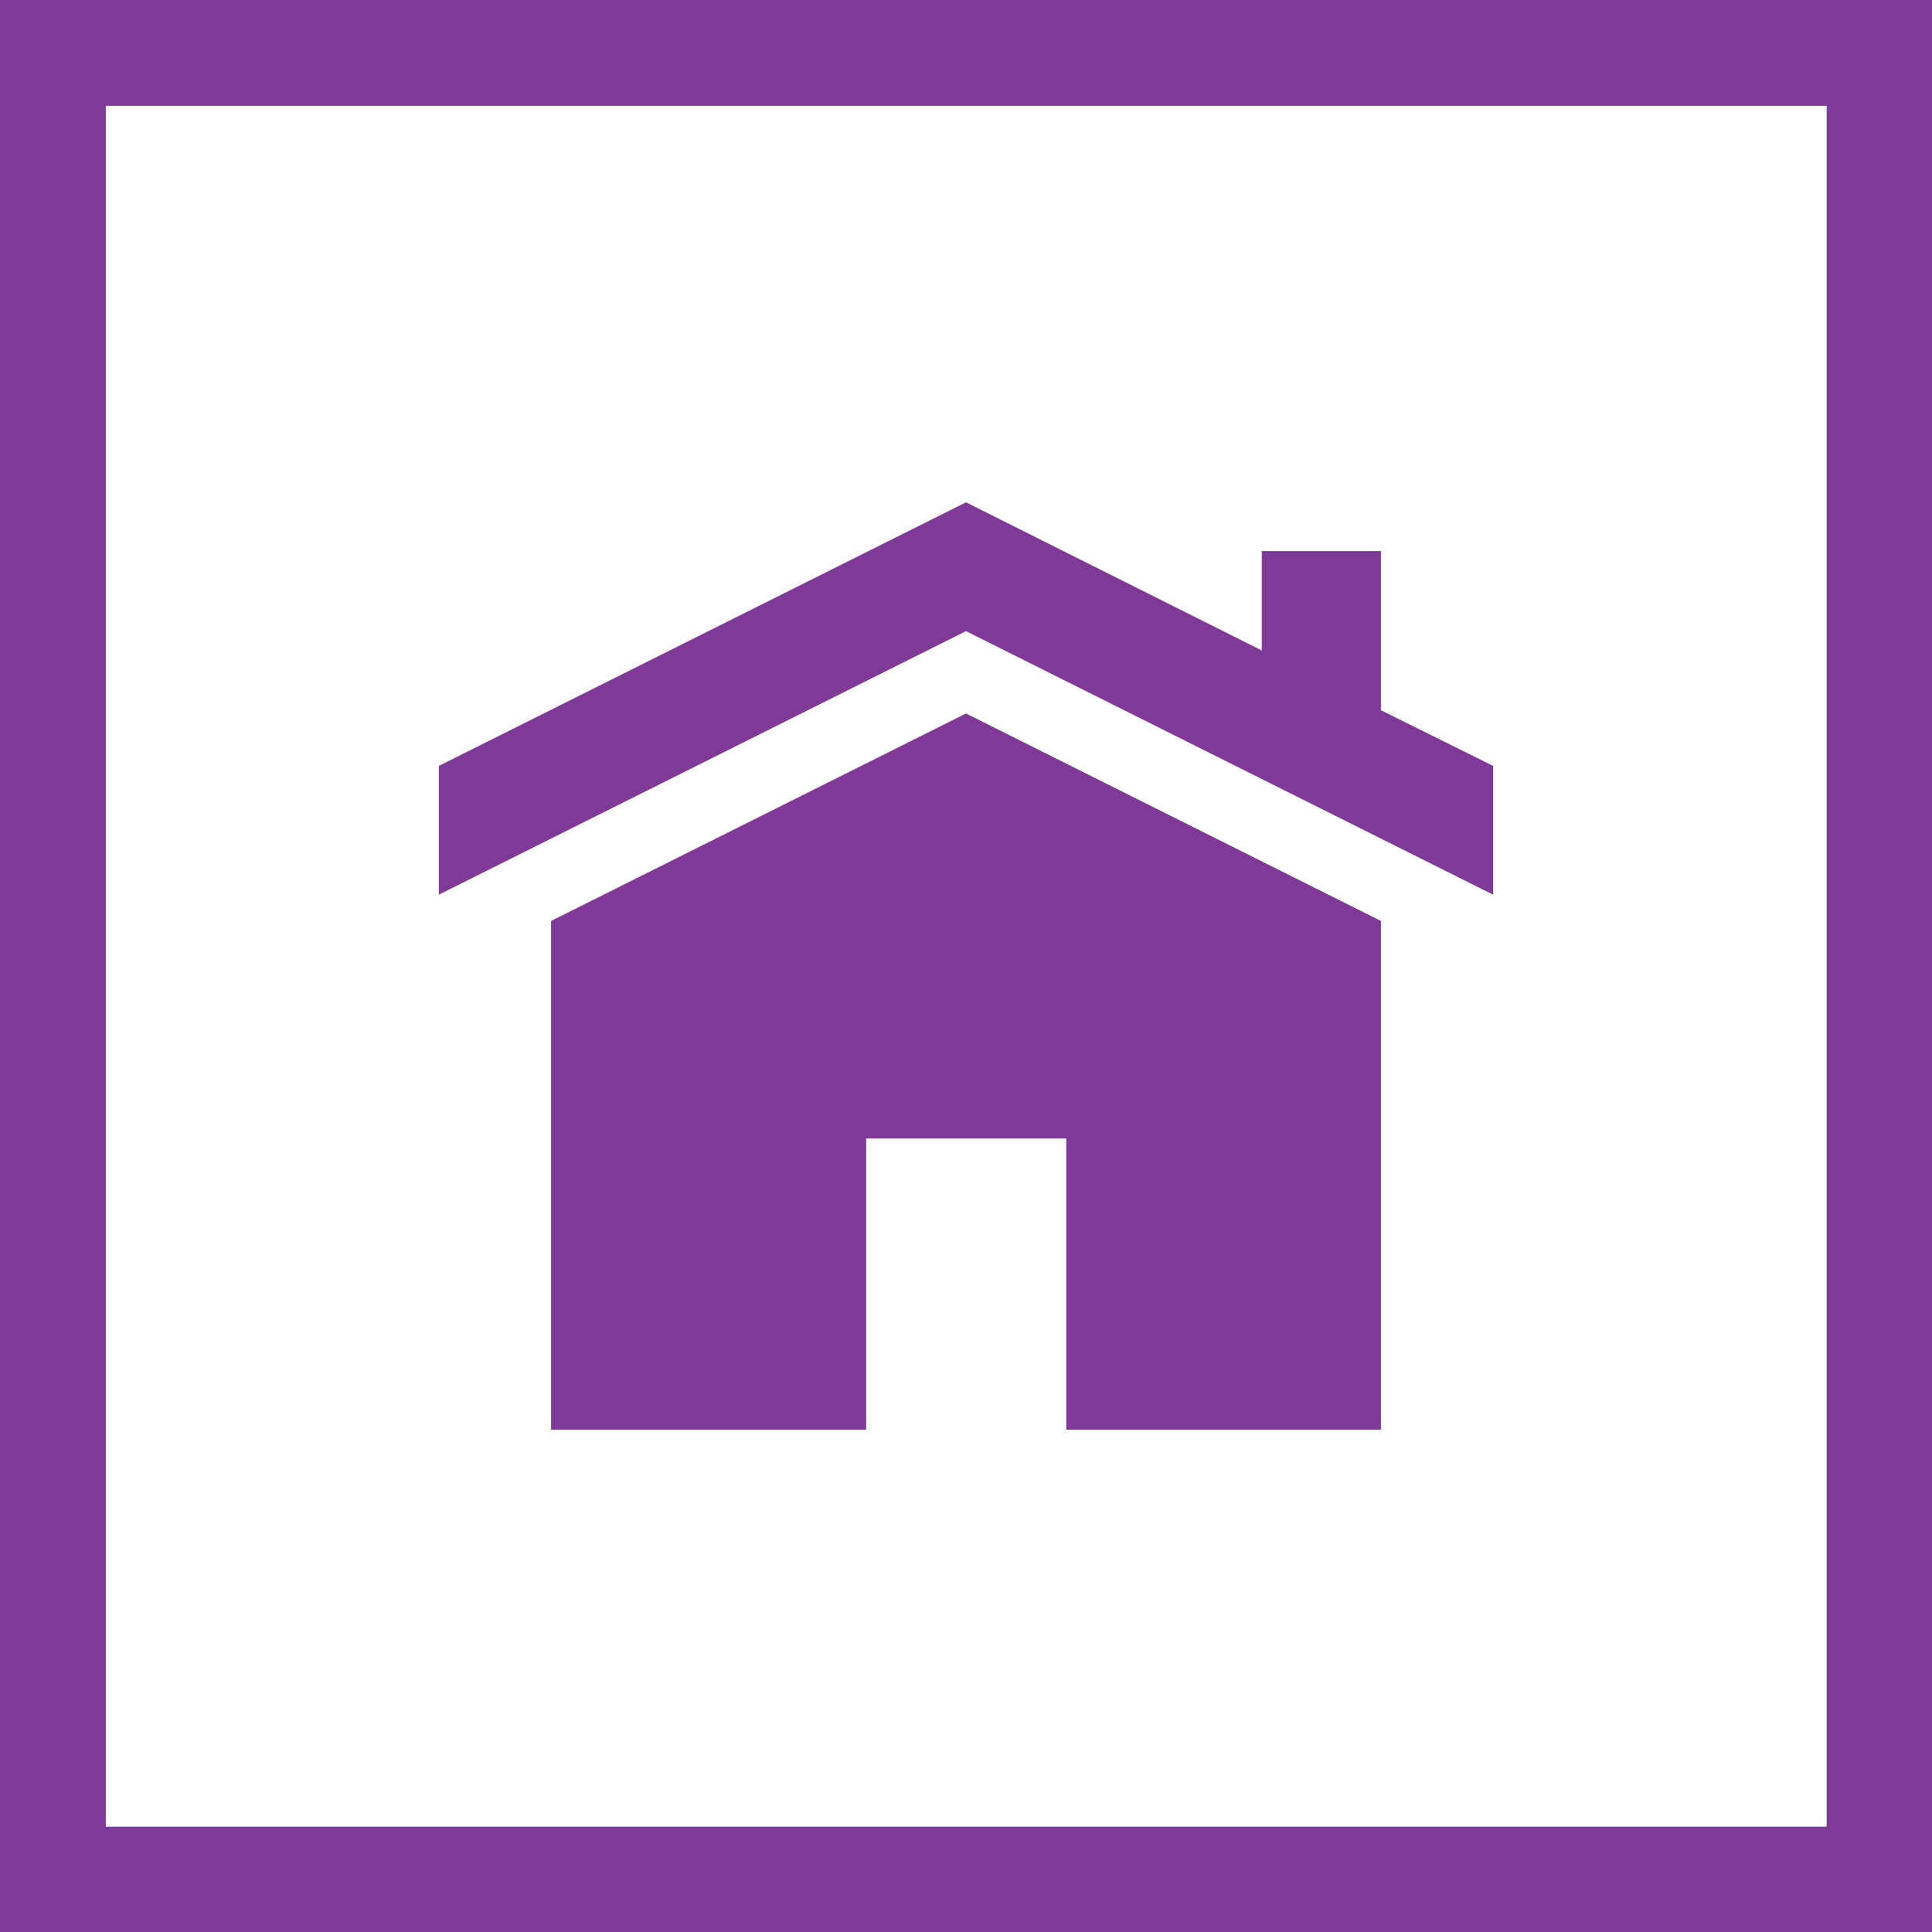 <svg xmlns="http://www.w3.org/2000/svg" viewBox="0 0 42 42"><defs><style>.cls-1{fill:#7f3996;}</style></defs><g id="Calque_2" data-name="Calque 2"><g id="Calque_1-2" data-name="Calque 1"><path class="cls-1" d="M0,0V42H42V0ZM39.71,39.71H2.3V2.3H39.71Z"/><polygon class="cls-1" points="32.46 19.45 32.46 16.65 30.02 15.44 30.02 11.98 27.43 11.98 27.43 14.14 21 10.92 9.54 16.65 9.54 19.45 21 13.72 32.46 19.45"/><polygon class="cls-1" points="11.98 20.02 11.98 31.08 18.83 31.08 18.83 24.75 23.18 24.75 23.18 31.08 30.02 31.08 30.02 20.02 21 15.51 11.98 20.02"/></g></g></svg>